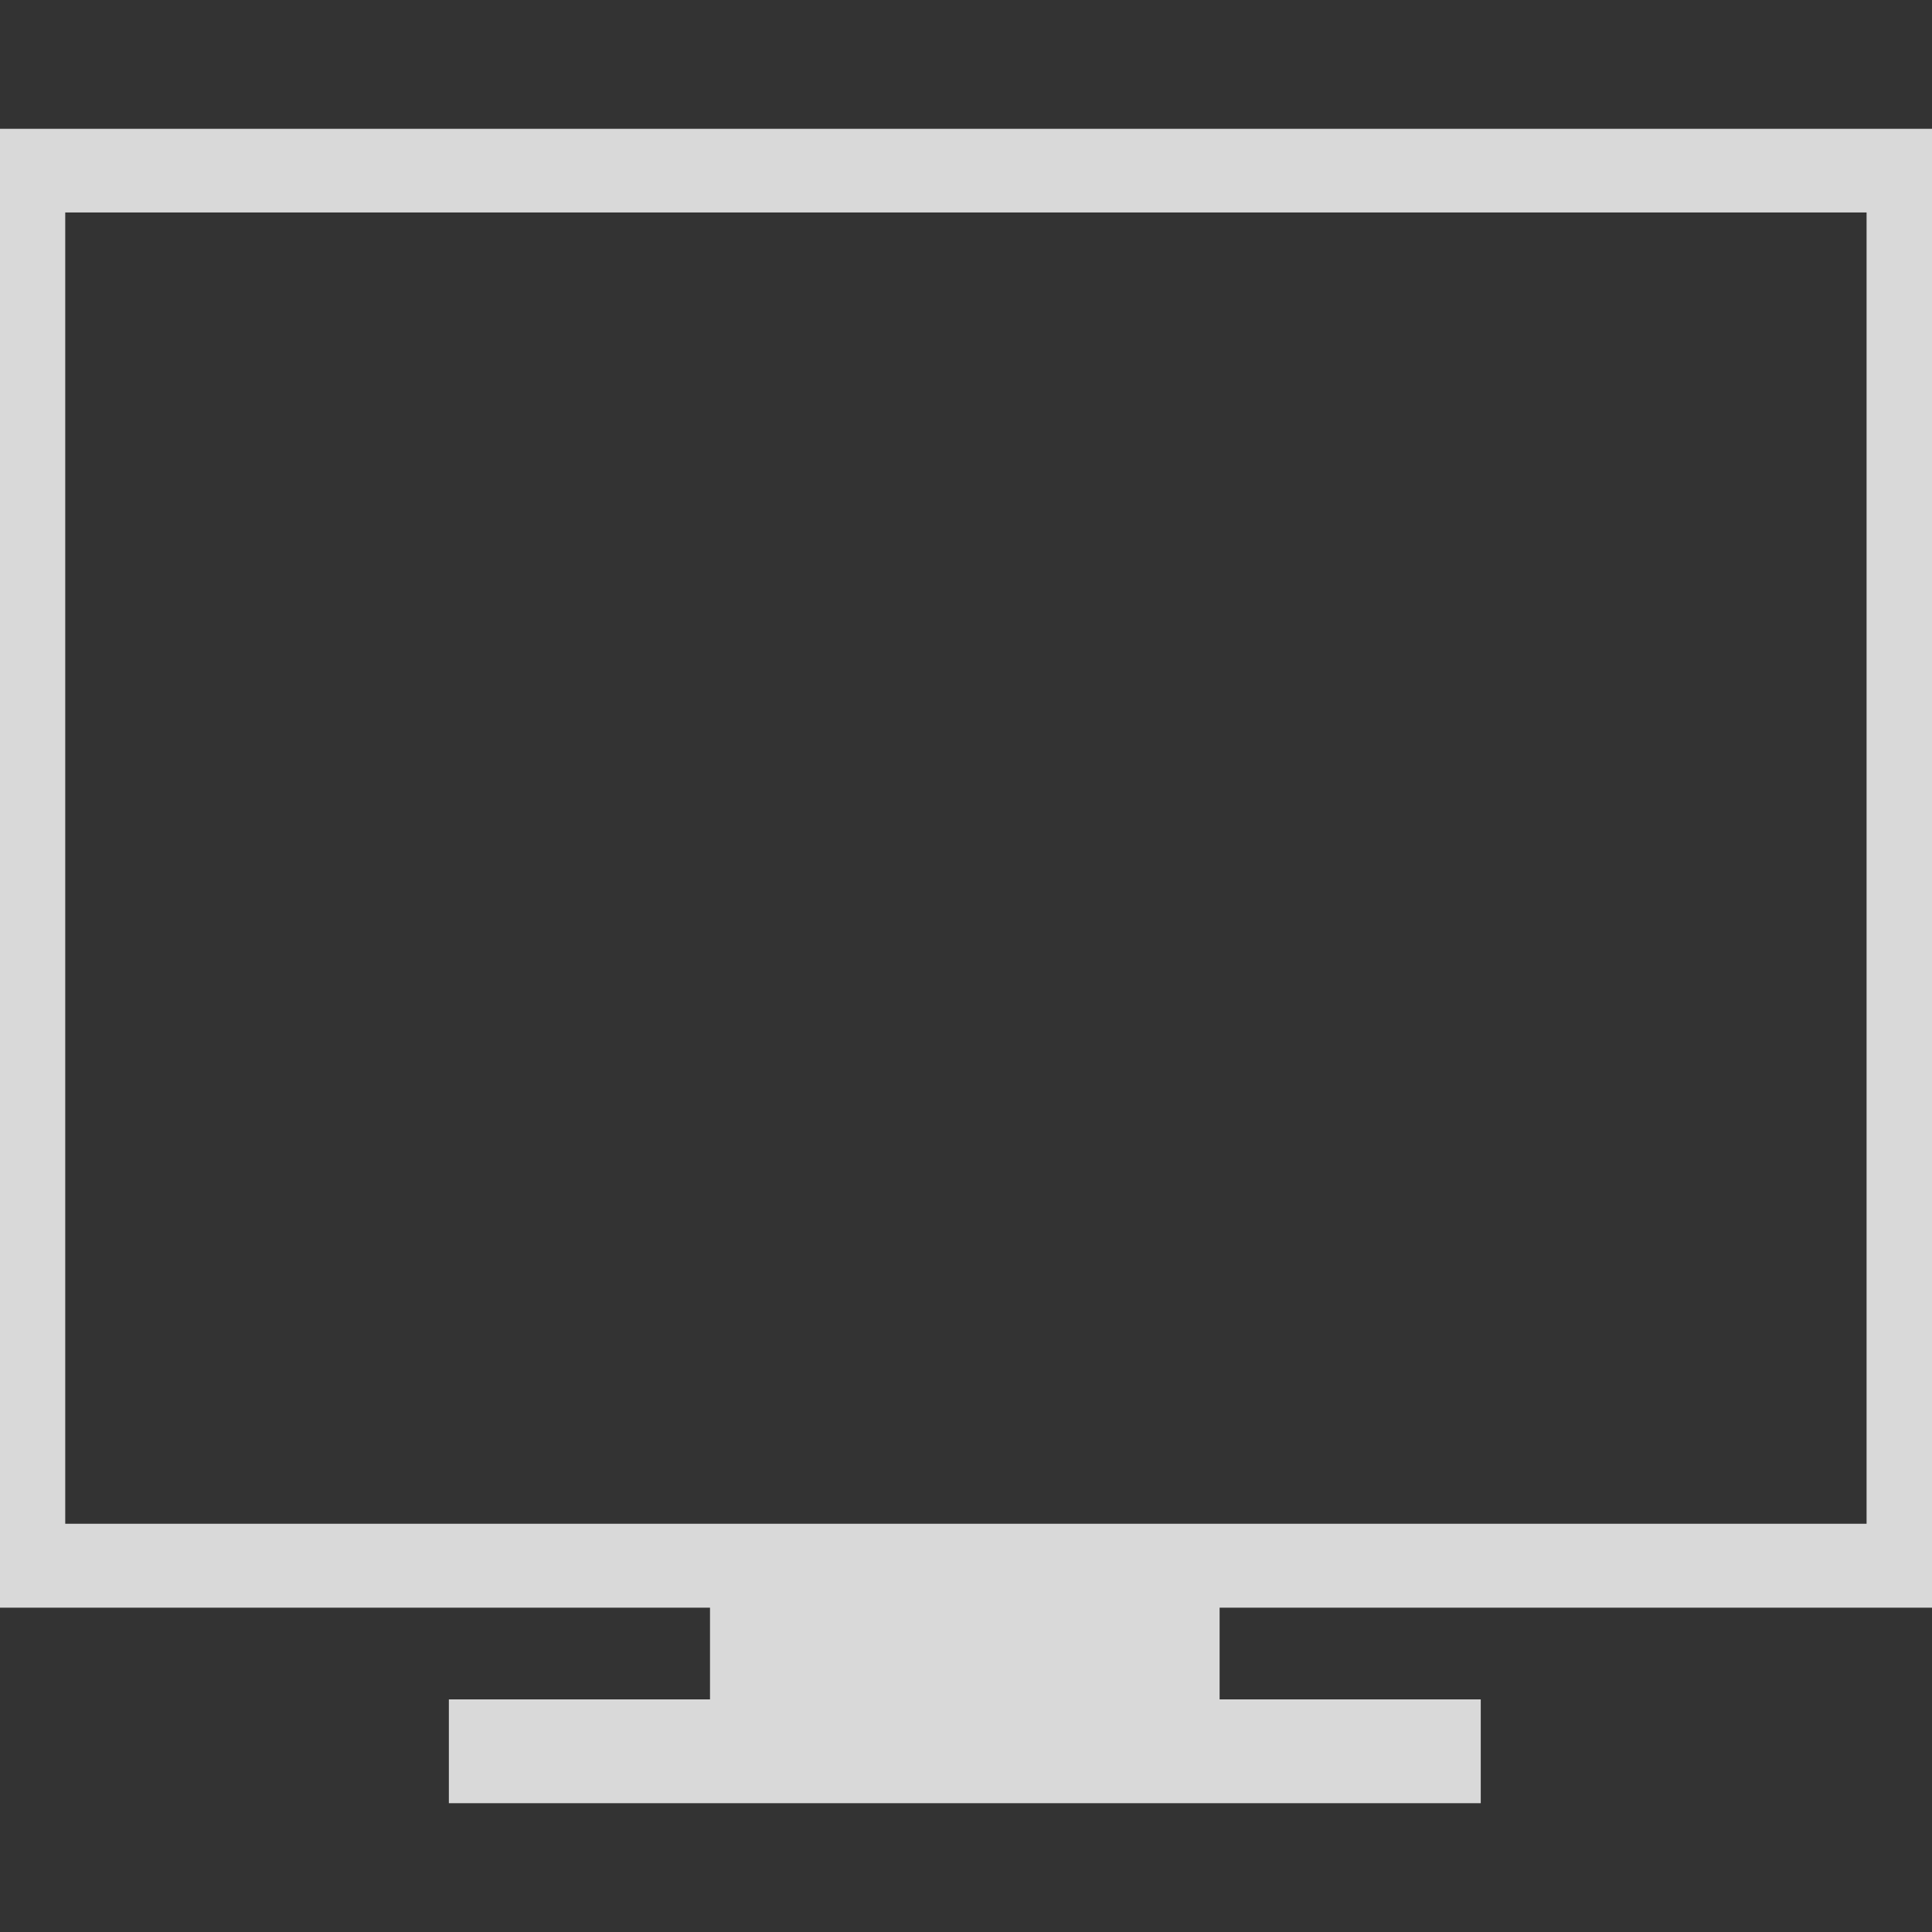 <svg width="30" height="30" viewBox="0 0 30 30" fill="none" xmlns="http://www.w3.org/2000/svg">
<rect x="0" y="0" width="30" height="30" fill="#333333" stroke="none"/>
<g clip-path="url(#clip0_1_213)">
<path d="M0.508 2H29.492H30V2.651V24.312V24.964H29.492H18.938V26.388H22.993V28H6.97V26.388H11.025V24.964H0.508H0V24.312V2.651V2H0.508ZM28.987 3.299H1.013V23.661H28.984V3.299H28.987Z" fill="white" fill-opacity="0.81"/>
</g>
<defs>
<clipPath id="clip0_1_213">
<rect width="30" height="26" fill="white" transform="translate(0 2)"/>
</clipPath>
</defs>
</svg>
